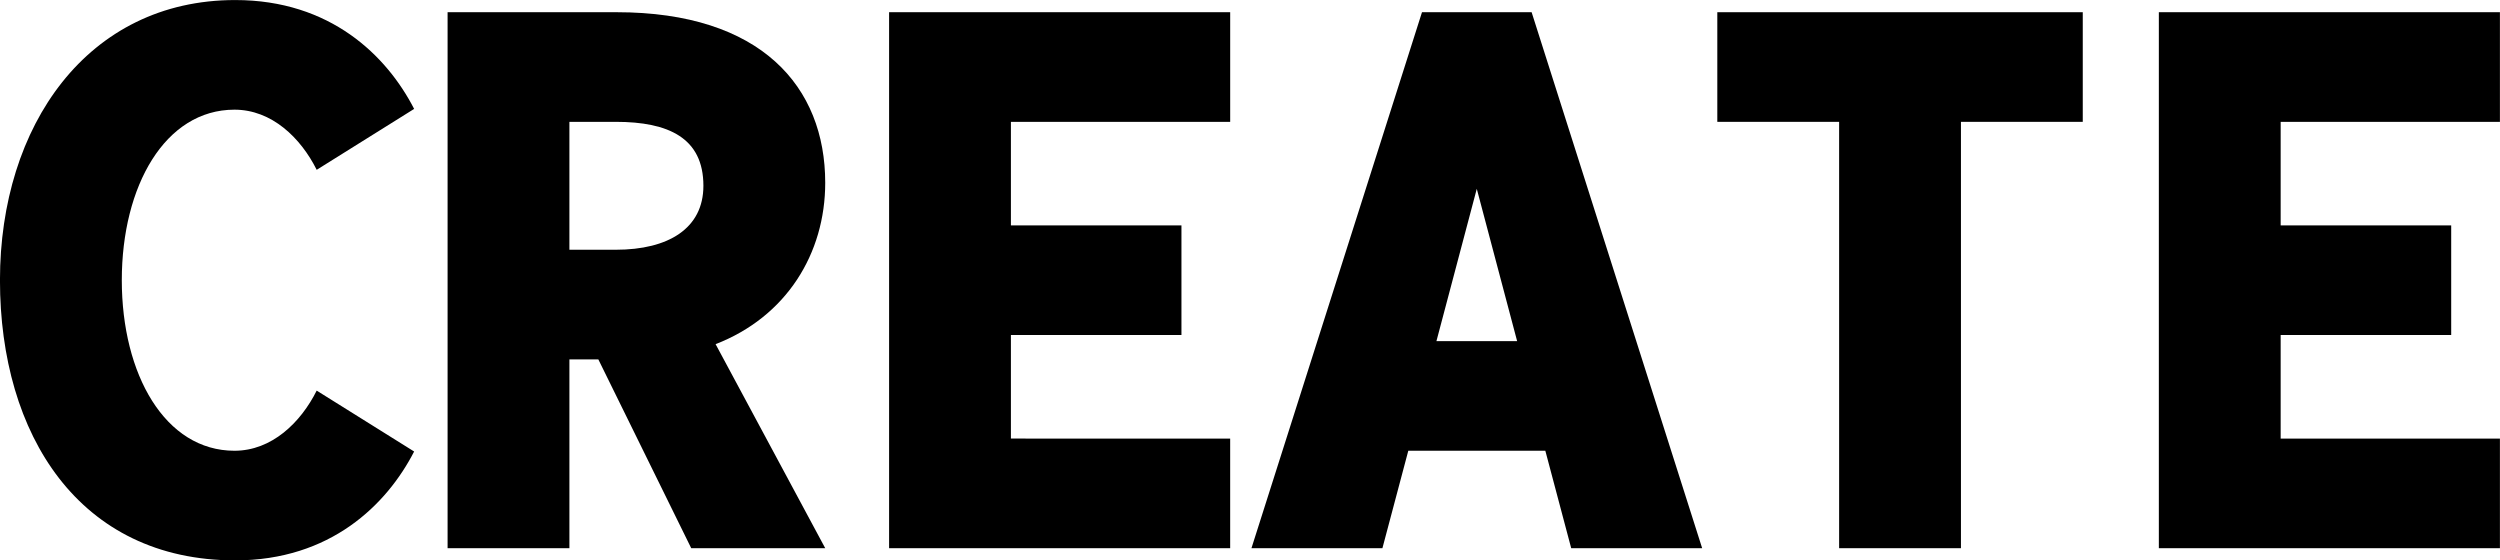 <svg width="166.81" height="37.39" viewBox="0 0 166.81 37.39" xmlns="http://www.w3.org/2000/svg">
  <g class="svg-text" transform="translate(-19.8,-14.95)">
    <path d="m 35.445,45.026 c -4.623,0 -7.518,-5.08 -7.518,-11.379 0,-6.299 2.896,-11.379 7.518,-11.379 2.489,0 4.42,1.88 5.486,4.013 l 6.502,-4.064 c -1.829,-3.556 -5.588,-7.264 -11.938,-7.264 -9.855,0 -15.697,8.382 -15.697,18.694 0,10.312 5.283,18.694 15.697,18.694 6.35,0 10.109,-3.708 11.938,-7.264 l -6.502,-4.064 c -1.067,2.134 -2.997,4.013 -5.486,4.013 z"/>
    <path d="m 74.862,27.144 c 0,-6.401 -4.267,-11.379 -13.919,-11.379 h -11.278 v 35.763 h 8.128 v -12.598 h 1.93 l 6.198,12.598 h 8.941 l -7.315,-13.614 c 4.724,-1.829 7.315,-6.045 7.315,-10.77 z m -17.069,-4.064 h 3.099 c 3.505,0 5.842,1.067 5.842,4.267 0,2.845 -2.337,4.267 -5.842,4.267 h -3.099 z"/>
    <path d="m 101.883,23.08 v -7.315 H 79.124 v 35.763 h 22.758 v -7.315 H 87.252 v -6.909 h 11.379 v -7.315 H 87.252 v -6.909 z"/>
    <path d="m 124.637,51.528 h 8.738 l -11.379,-35.763 h -7.315 l -11.379,35.763 h 8.738 l 1.727,-6.502 h 9.144 z m -8.992,-13.818 2.692,-10.16 2.692,10.16 z"/>
    <path d="m 134.386,15.765 v 7.315 h 8.128 v 28.448 h 8.128 v -28.448 h 8.128 v -7.315 z"/>
    <path d="m 186.605,23.08 v -7.315 h -22.758 v 35.763 h 22.758 v -7.315 h -14.63 v -6.909 h 11.379 v -7.315 h -11.379 v -6.909 z"/>
  </g>
</svg>
